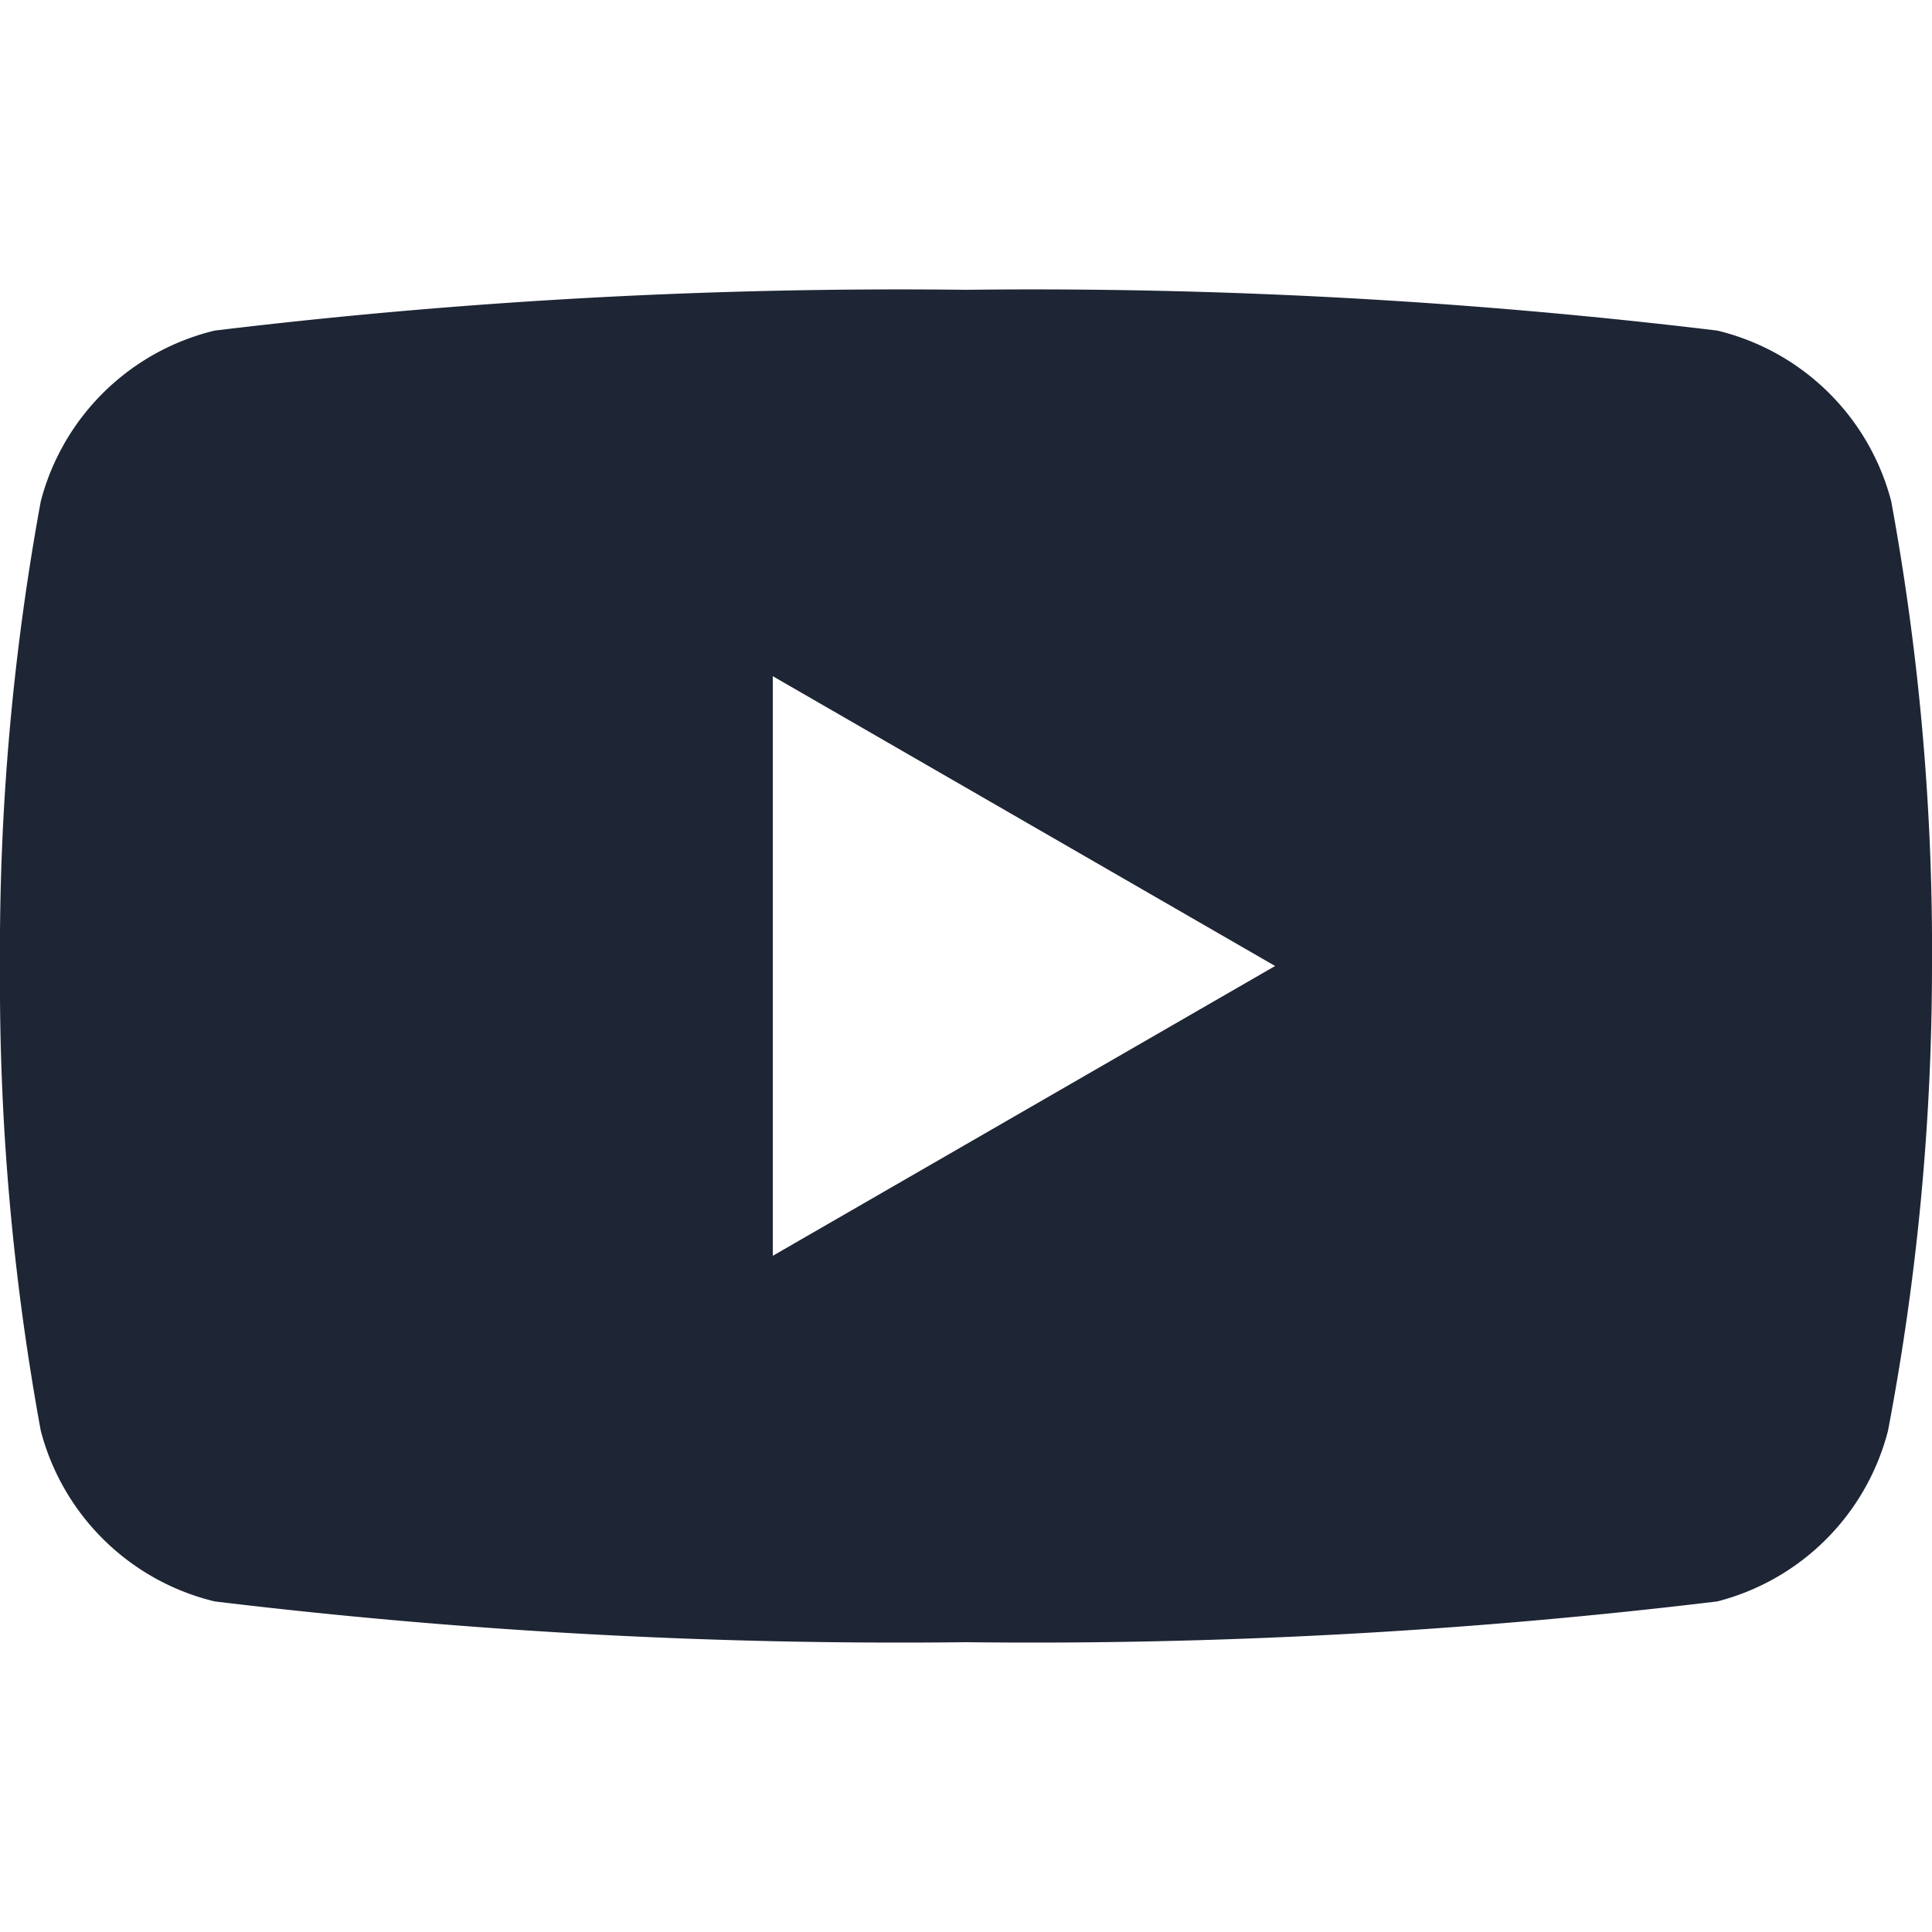 <svg xmlns="http://www.w3.org/2000/svg" viewBox="0 0 18 18"><defs><style>.cls-1{fill:#fff;}.cls-2{fill:#1e2535;}</style></defs><title>youtube</title><g id="BG"><rect class="cls-1" width="18" height="18"/></g><g id="Icons"><path class="cls-2" d="M17.62,4.67A2.21,2.21,0,0,0,16,3.08,53.19,53.19,0,0,0,9,2.7a53.19,53.19,0,0,0-7,.38A2.21,2.21,0,0,0,.38,4.67,23.15,23.15,0,0,0,0,9a23.15,23.15,0,0,0,.38,4.33A2.21,2.21,0,0,0,2,14.92a53.19,53.19,0,0,0,7,.38,53.19,53.19,0,0,0,7-.38,2.21,2.21,0,0,0,1.59-1.59A23.15,23.15,0,0,0,18,9,23.15,23.15,0,0,0,17.62,4.67ZM7.2,11.7V6.3L11.88,9Z"/></g></svg>